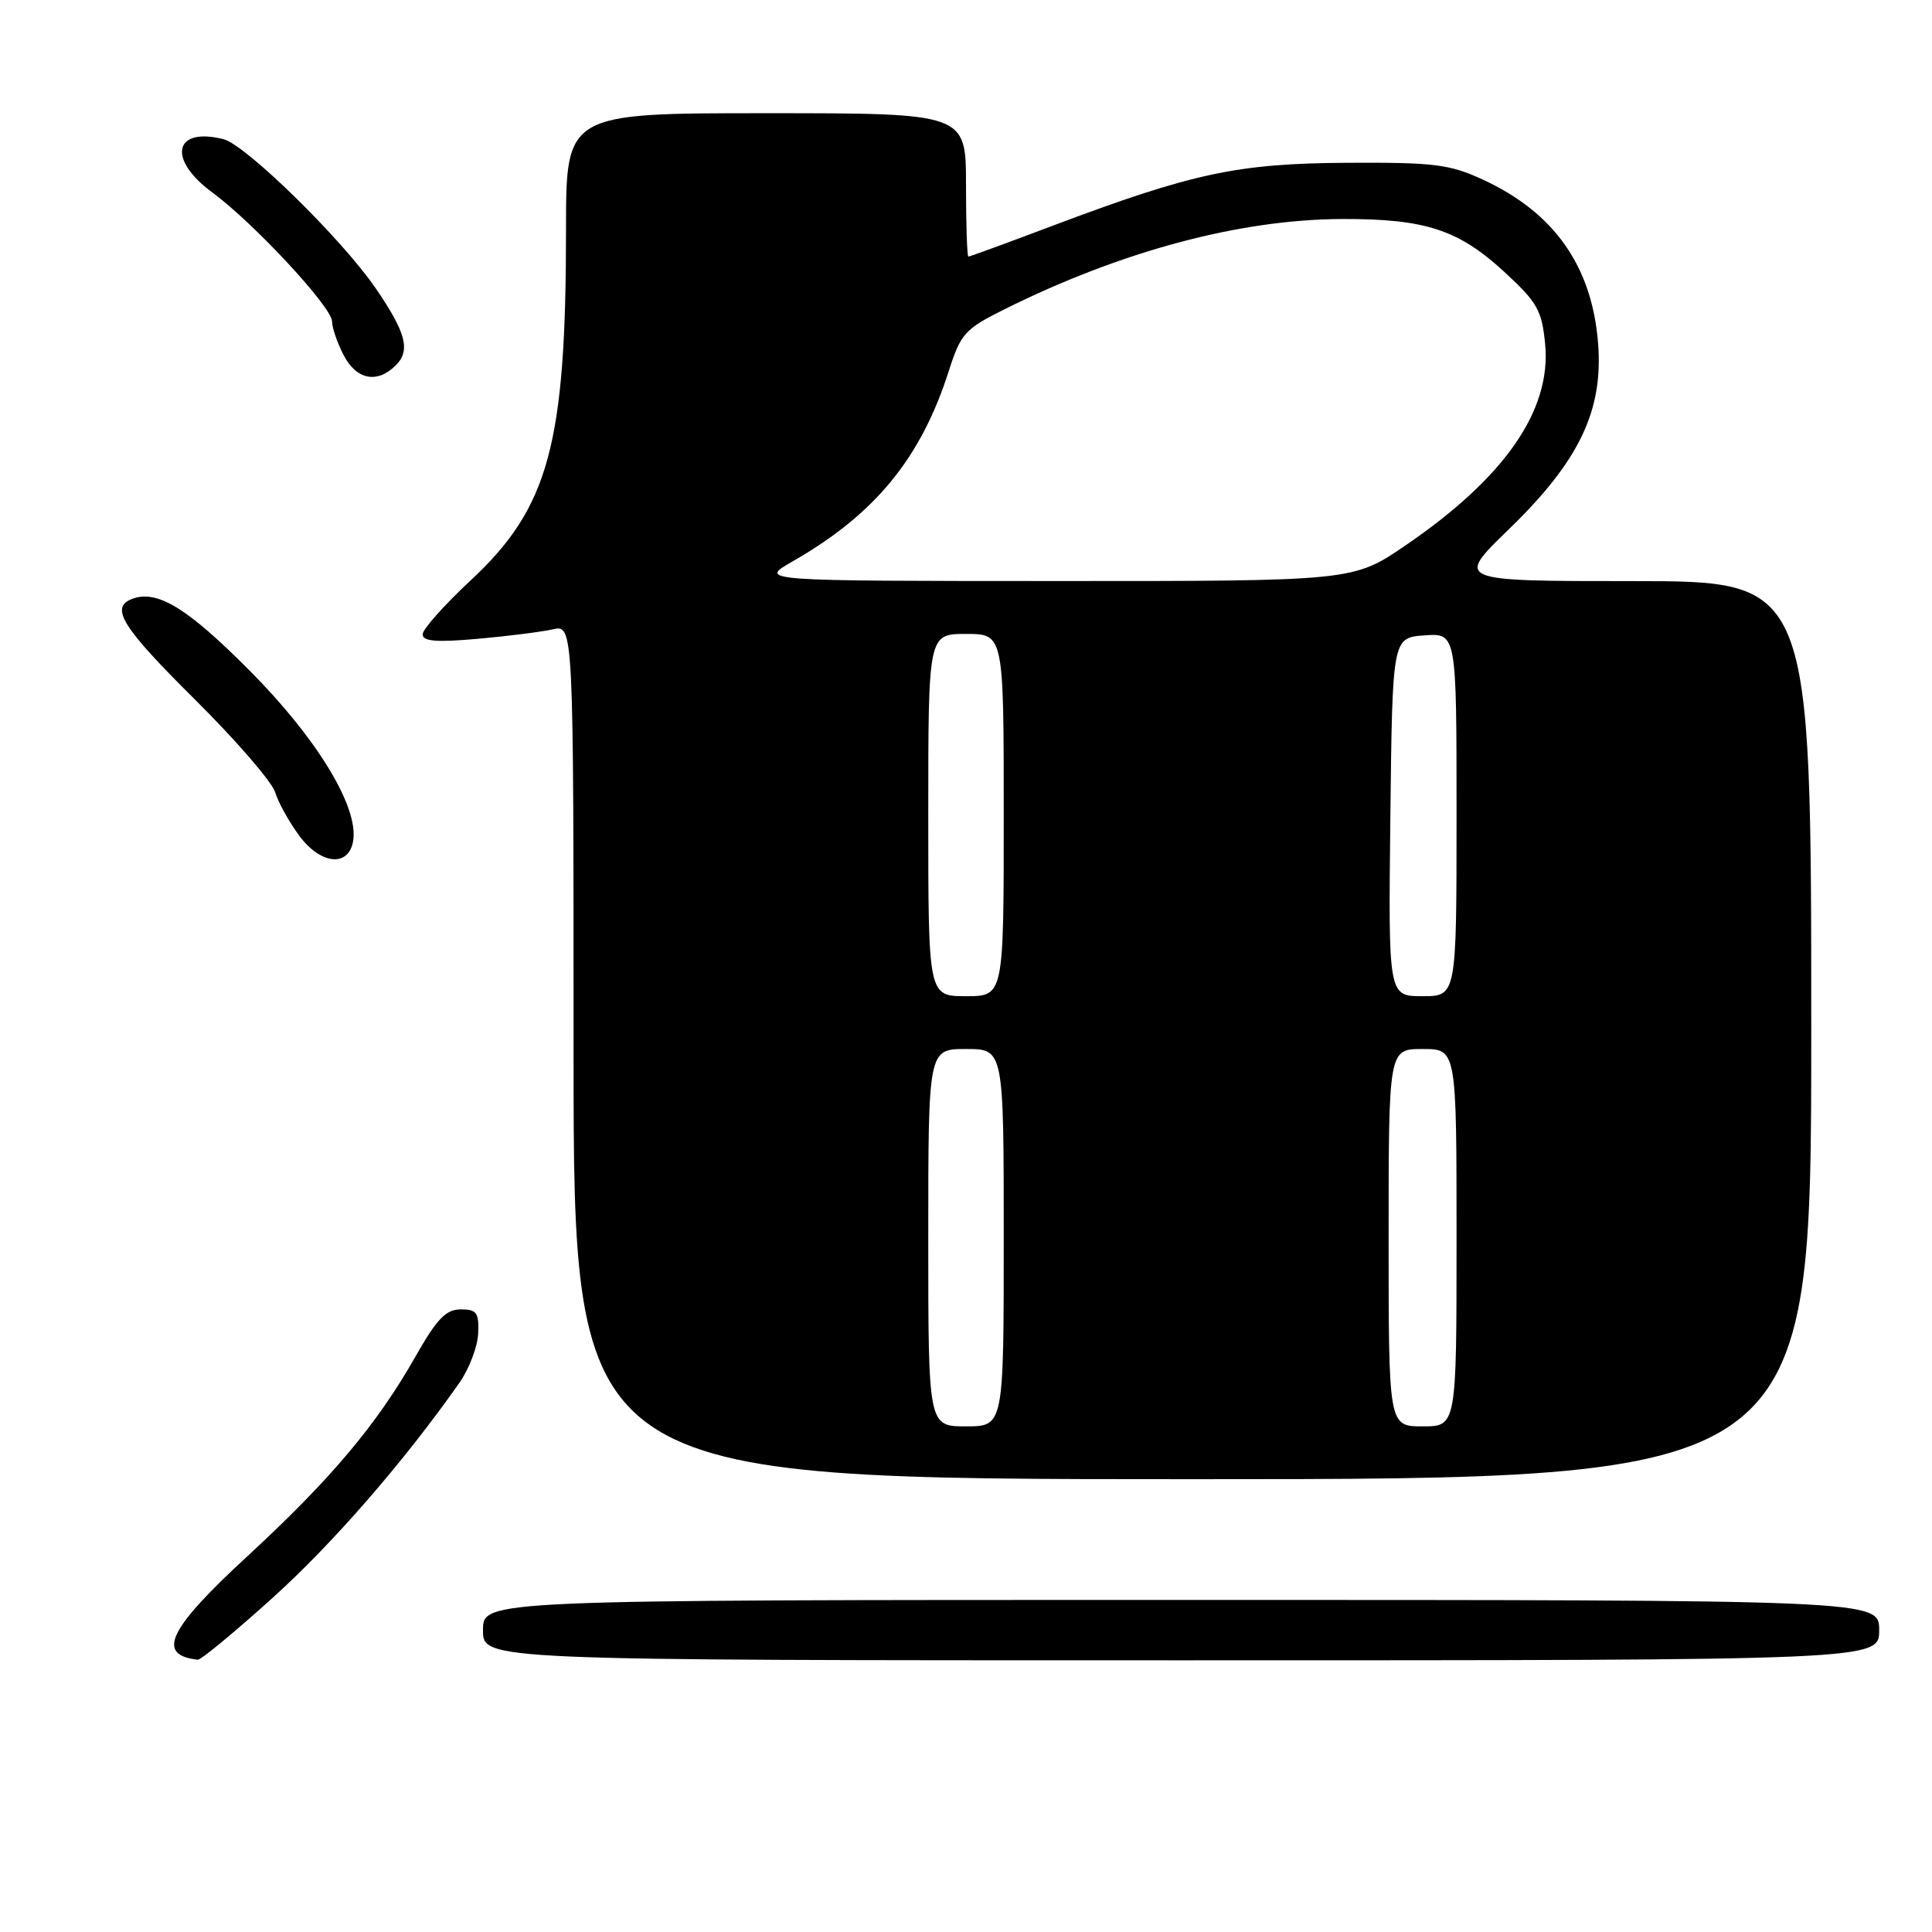 <?xml version="1.0" encoding="UTF-8" standalone="no"?>
<!DOCTYPE svg PUBLIC "-//W3C//DTD SVG 1.1//EN" "http://www.w3.org/Graphics/SVG/1.1/DTD/svg11.dtd" >
<svg xmlns="http://www.w3.org/2000/svg" xmlns:xlink="http://www.w3.org/1999/xlink" version="1.1" viewBox="0 0 256 256">
 <g >
 <path fill="currentColor"
d=" M 36.07 211.77 C 44.09 204.55 53.56 193.65 60.90 183.19 C 62.17 181.37 63.28 178.45 63.36 176.69 C 63.48 173.93 63.17 173.50 61.05 173.50 C 59.09 173.50 57.89 174.75 55.05 179.75 C 49.92 188.79 43.85 195.99 32.77 206.22 C 22.27 215.89 20.64 219.31 26.22 219.92 C 26.61 219.96 31.05 216.30 36.07 211.77 Z  M 249.00 216.00 C 249.00 212.00 249.00 212.00 156.50 212.00 C 64.00 212.00 64.00 212.00 64.00 216.00 C 64.00 220.00 64.00 220.00 156.50 220.00 C 249.00 220.00 249.00 220.00 249.00 216.00 Z  M 240.00 136.50 C 240.00 77.00 240.00 77.00 216.42 77.00 C 192.84 77.00 192.84 77.00 199.90 70.16 C 209.27 61.09 212.47 54.41 211.75 45.42 C 210.93 35.24 205.92 28.15 196.49 23.80 C 192.06 21.76 190.04 21.51 178.50 21.57 C 163.94 21.66 158.05 22.92 139.46 29.92 C 133.51 32.17 128.50 34.00 128.32 34.00 C 128.14 34.00 128.00 29.73 128.00 24.50 C 128.00 15.00 128.00 15.00 101.50 15.00 C 75.00 15.00 75.00 15.00 75.00 30.43 C 75.00 58.88 72.73 67.25 62.39 76.88 C 58.88 80.15 56.00 83.38 56.00 84.06 C 56.00 84.98 57.84 85.13 63.25 84.65 C 67.24 84.30 71.74 83.73 73.25 83.39 C 76.00 82.77 76.00 82.77 76.00 139.38 C 76.00 196.00 76.00 196.00 158.00 196.00 C 240.00 196.00 240.00 196.00 240.00 136.50 Z  M 46.81 111.32 C 47.46 106.79 41.92 97.74 33.04 88.82 C 24.80 80.53 20.80 78.10 17.50 79.36 C 14.53 80.50 16.16 83.10 25.86 92.72 C 31.28 98.10 36.06 103.62 36.47 105.00 C 36.89 106.38 38.35 108.99 39.71 110.81 C 42.58 114.64 46.30 114.91 46.81 111.32 Z  M 52.46 48.39 C 54.42 46.44 53.80 44.06 49.78 38.20 C 45.31 31.67 32.56 19.18 29.61 18.44 C 23.04 16.79 22.13 21.09 28.13 25.50 C 33.63 29.55 44.00 40.71 44.00 42.59 C 44.00 43.42 44.69 45.43 45.53 47.05 C 47.23 50.34 49.99 50.87 52.46 48.39 Z  M 123.00 164.00 C 123.00 139.00 123.00 139.00 128.00 139.00 C 133.00 139.00 133.00 139.00 133.00 164.00 C 133.00 189.00 133.00 189.00 128.00 189.00 C 123.00 189.00 123.00 189.00 123.00 164.00 Z  M 184.00 164.00 C 184.00 139.00 184.00 139.00 188.50 139.00 C 193.00 139.00 193.00 139.00 193.00 164.00 C 193.00 189.00 193.00 189.00 188.50 189.00 C 184.00 189.00 184.00 189.00 184.00 164.00 Z  M 123.00 108.00 C 123.00 84.00 123.00 84.00 128.00 84.00 C 133.00 84.00 133.00 84.00 133.00 108.00 C 133.00 132.00 133.00 132.00 128.00 132.00 C 123.00 132.00 123.00 132.00 123.00 108.00 Z  M 184.23 108.25 C 184.50 84.50 184.50 84.50 188.75 84.19 C 193.00 83.89 193.00 83.89 193.00 107.94 C 193.00 132.00 193.00 132.00 188.48 132.00 C 183.96 132.00 183.96 132.00 184.23 108.25 Z  M 105.00 74.40 C 115.93 68.16 122.02 60.73 125.72 49.16 C 127.29 44.23 127.86 43.60 132.96 41.05 C 148.53 33.28 164.28 29.06 177.88 29.02 C 188.83 28.99 193.24 30.43 199.28 35.98 C 203.72 40.07 204.30 41.09 204.74 45.60 C 205.58 54.36 199.40 63.28 186.25 72.26 C 179.31 77.00 179.31 77.00 139.91 76.99 C 100.50 76.98 100.50 76.98 105.00 74.40 Z "/>
</g>
</svg>